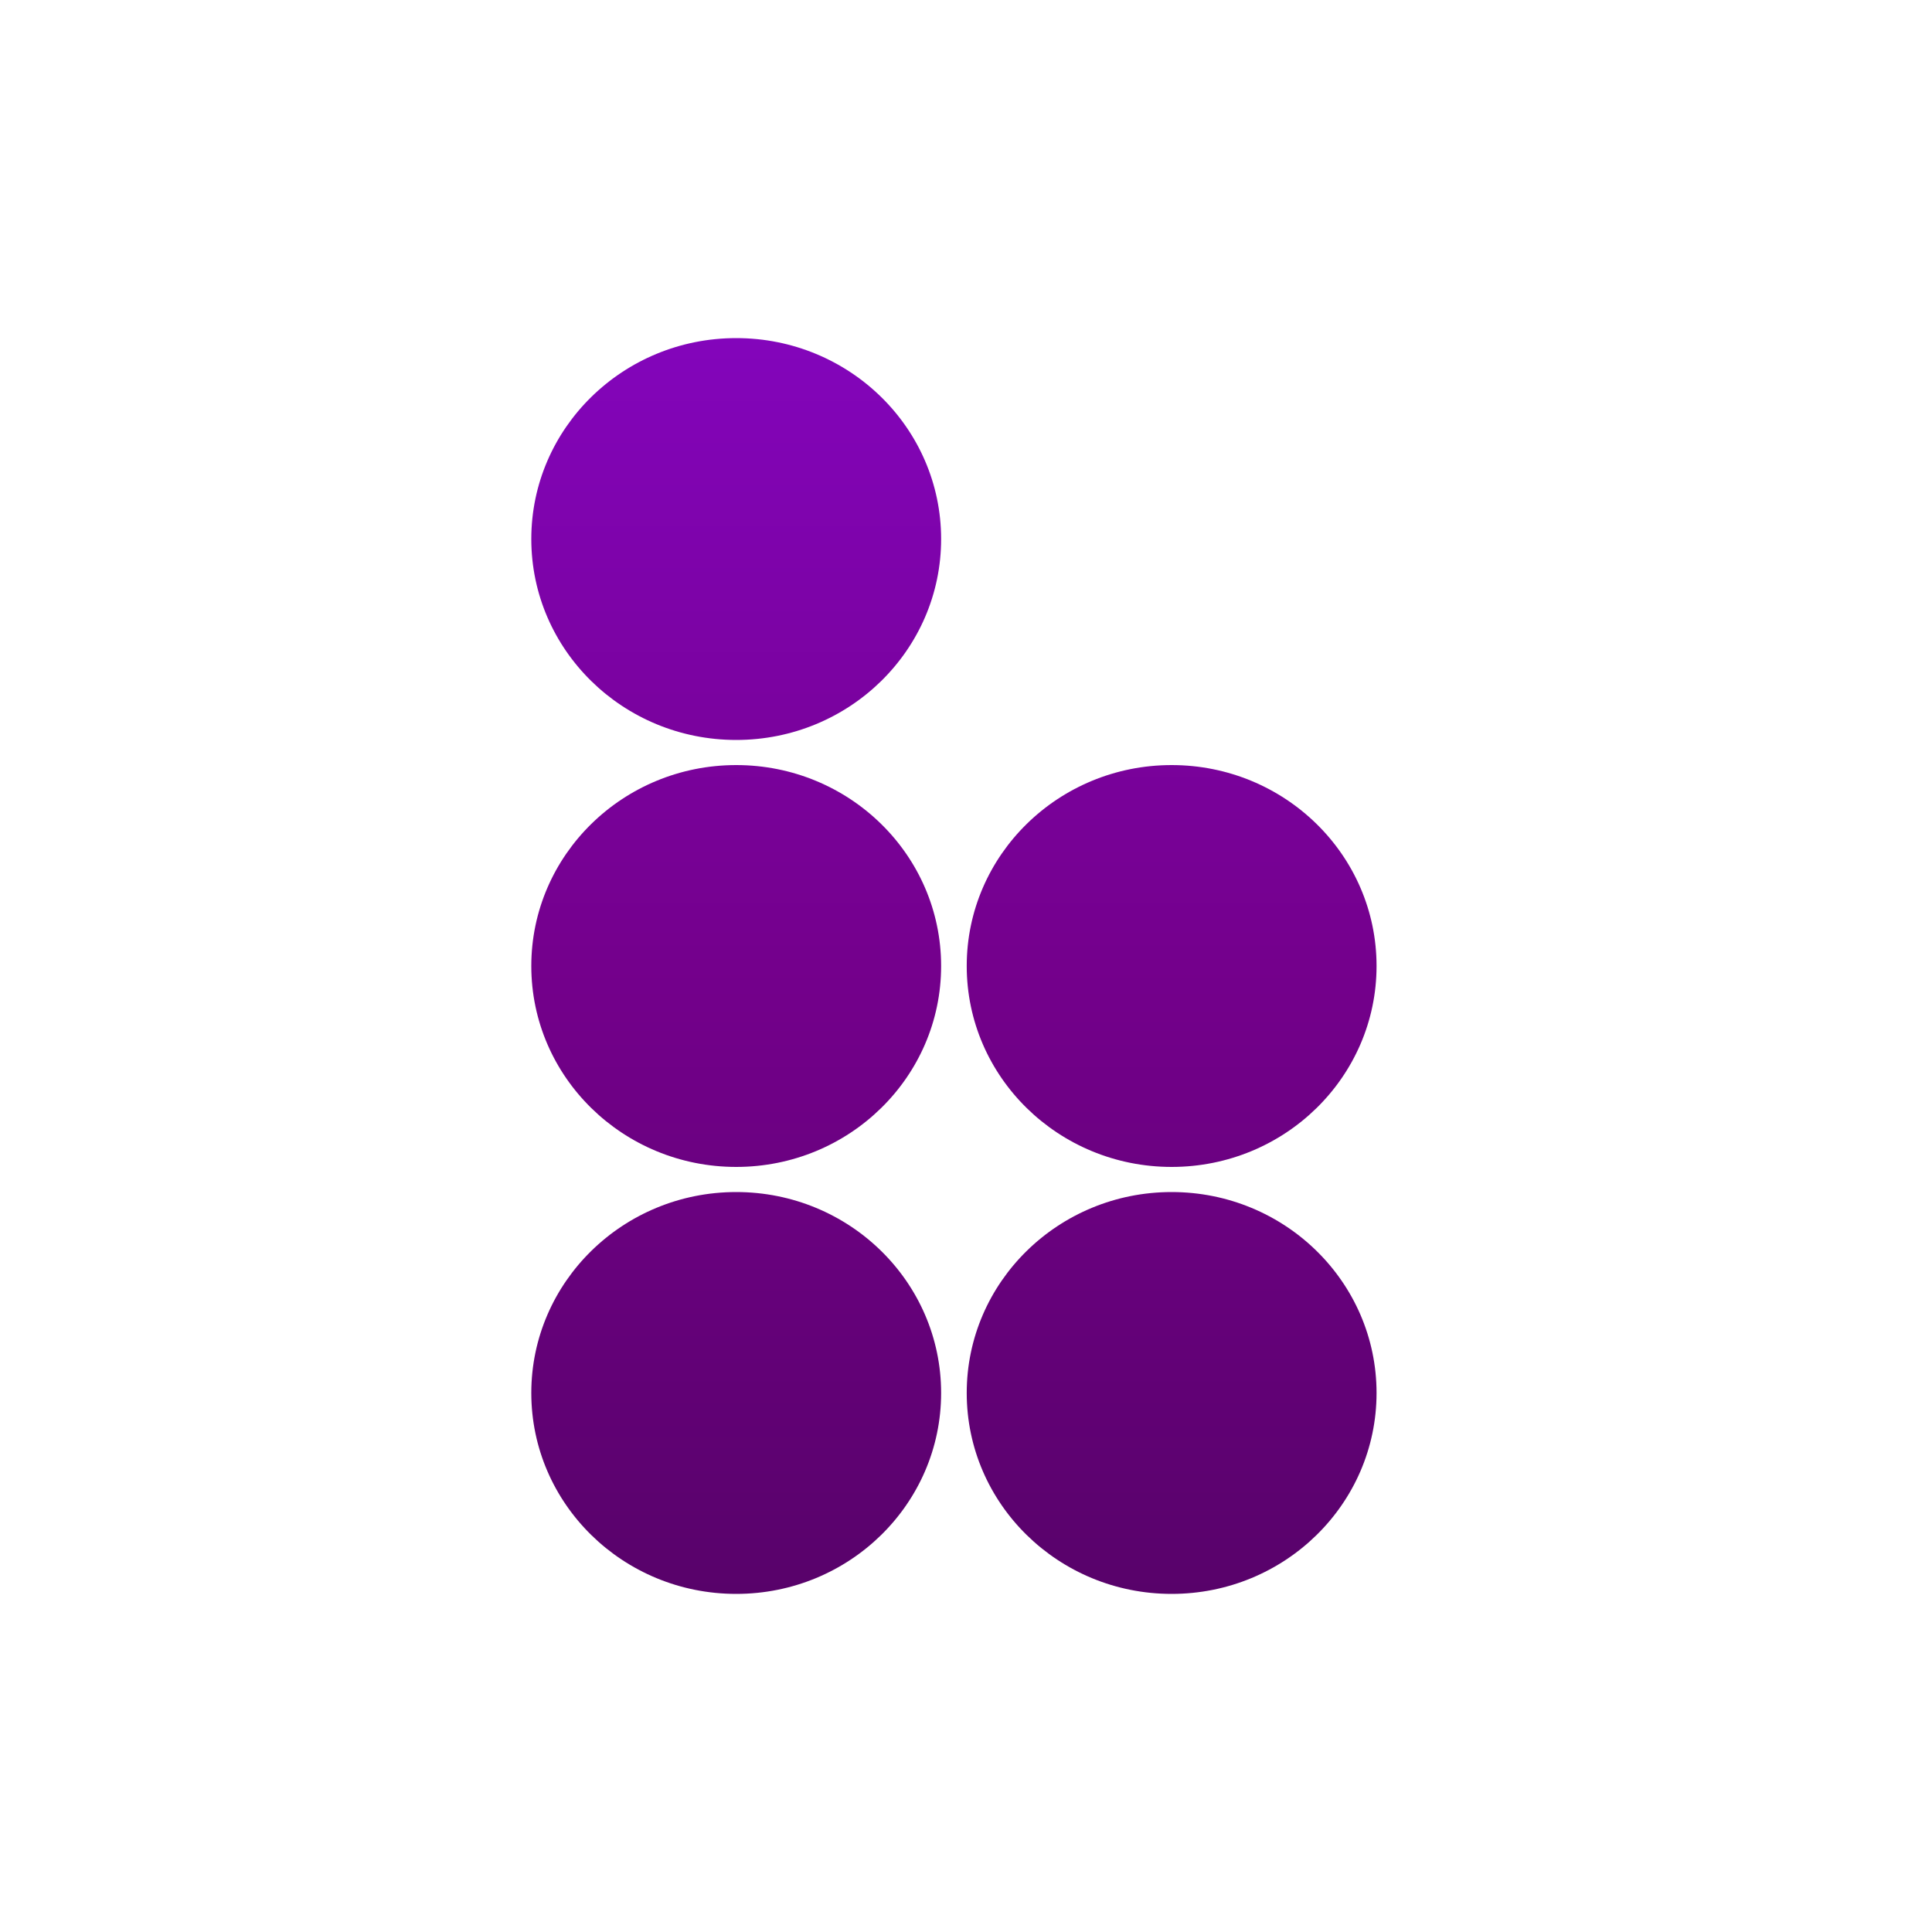 <svg width="80" height="80" viewBox="0 0 80 80" fill="none" xmlns="http://www.w3.org/2000/svg">
<rect width="80" height="80" fill="white"/>
<path d="M38.97 22.32C38.97 26.915 35.171 30.64 30.485 30.64C25.799 30.64 22 26.915 22 22.32C22 17.725 25.799 14 30.485 14C35.171 14 38.97 17.725 38.97 22.32Z" fill="url(#paint0_linear_196_641)"/>
<path d="M57 57.68C57 62.275 53.201 66 48.515 66C43.829 66 40.03 62.275 40.03 57.68C40.03 53.085 43.829 49.36 48.515 49.36C53.201 49.36 57 53.085 57 57.68Z" fill="url(#paint1_linear_196_641)"/>
<path d="M57 40C57 44.595 53.201 48.32 48.515 48.32C43.829 48.32 40.03 44.595 40.03 40C40.03 35.405 43.829 31.68 48.515 31.68C53.201 31.68 57 35.405 57 40Z" fill="url(#paint2_linear_196_641)"/>
<path d="M38.97 40C38.97 44.595 35.171 48.32 30.485 48.32C25.799 48.32 22 44.595 22 40C22 35.405 25.799 31.68 30.485 31.68C35.171 31.68 38.97 35.405 38.97 40Z" fill="url(#paint3_linear_196_641)"/>
<path d="M38.97 57.68C38.97 62.275 35.171 66 30.485 66C25.799 66 22 62.275 22 57.68C22 53.085 25.799 49.36 30.485 49.36C35.171 49.36 38.97 53.085 38.97 57.68Z" fill="url(#paint4_linear_196_641)"/>
<defs>
<linearGradient id="paint0_linear_196_641" x1="39.5" y1="14" x2="39.5" y2="66" gradientUnits="userSpaceOnUse">
<stop stop-color="#8305BB"/>
<stop offset="0.5" stop-color="#74008C"/>
<stop offset="1" stop-color="#58026A"/>
</linearGradient>
<linearGradient id="paint1_linear_196_641" x1="39.5" y1="14" x2="39.5" y2="66" gradientUnits="userSpaceOnUse">
<stop stop-color="#8305BB"/>
<stop offset="0.5" stop-color="#74008C"/>
<stop offset="1" stop-color="#58026A"/>
</linearGradient>
<linearGradient id="paint2_linear_196_641" x1="39.5" y1="14" x2="39.5" y2="66" gradientUnits="userSpaceOnUse">
<stop stop-color="#8305BB"/>
<stop offset="0.5" stop-color="#74008C"/>
<stop offset="1" stop-color="#58026A"/>
</linearGradient>
<linearGradient id="paint3_linear_196_641" x1="39.5" y1="14" x2="39.5" y2="66" gradientUnits="userSpaceOnUse">
<stop stop-color="#8305BB"/>
<stop offset="0.5" stop-color="#74008C"/>
<stop offset="1" stop-color="#58026A"/>
</linearGradient>
<linearGradient id="paint4_linear_196_641" x1="39.5" y1="14" x2="39.5" y2="66" gradientUnits="userSpaceOnUse">
<stop stop-color="#8305BB"/>
<stop offset="0.5" stop-color="#74008C"/>
<stop offset="1" stop-color="#58026A"/>
</linearGradient>
</defs>
</svg>
